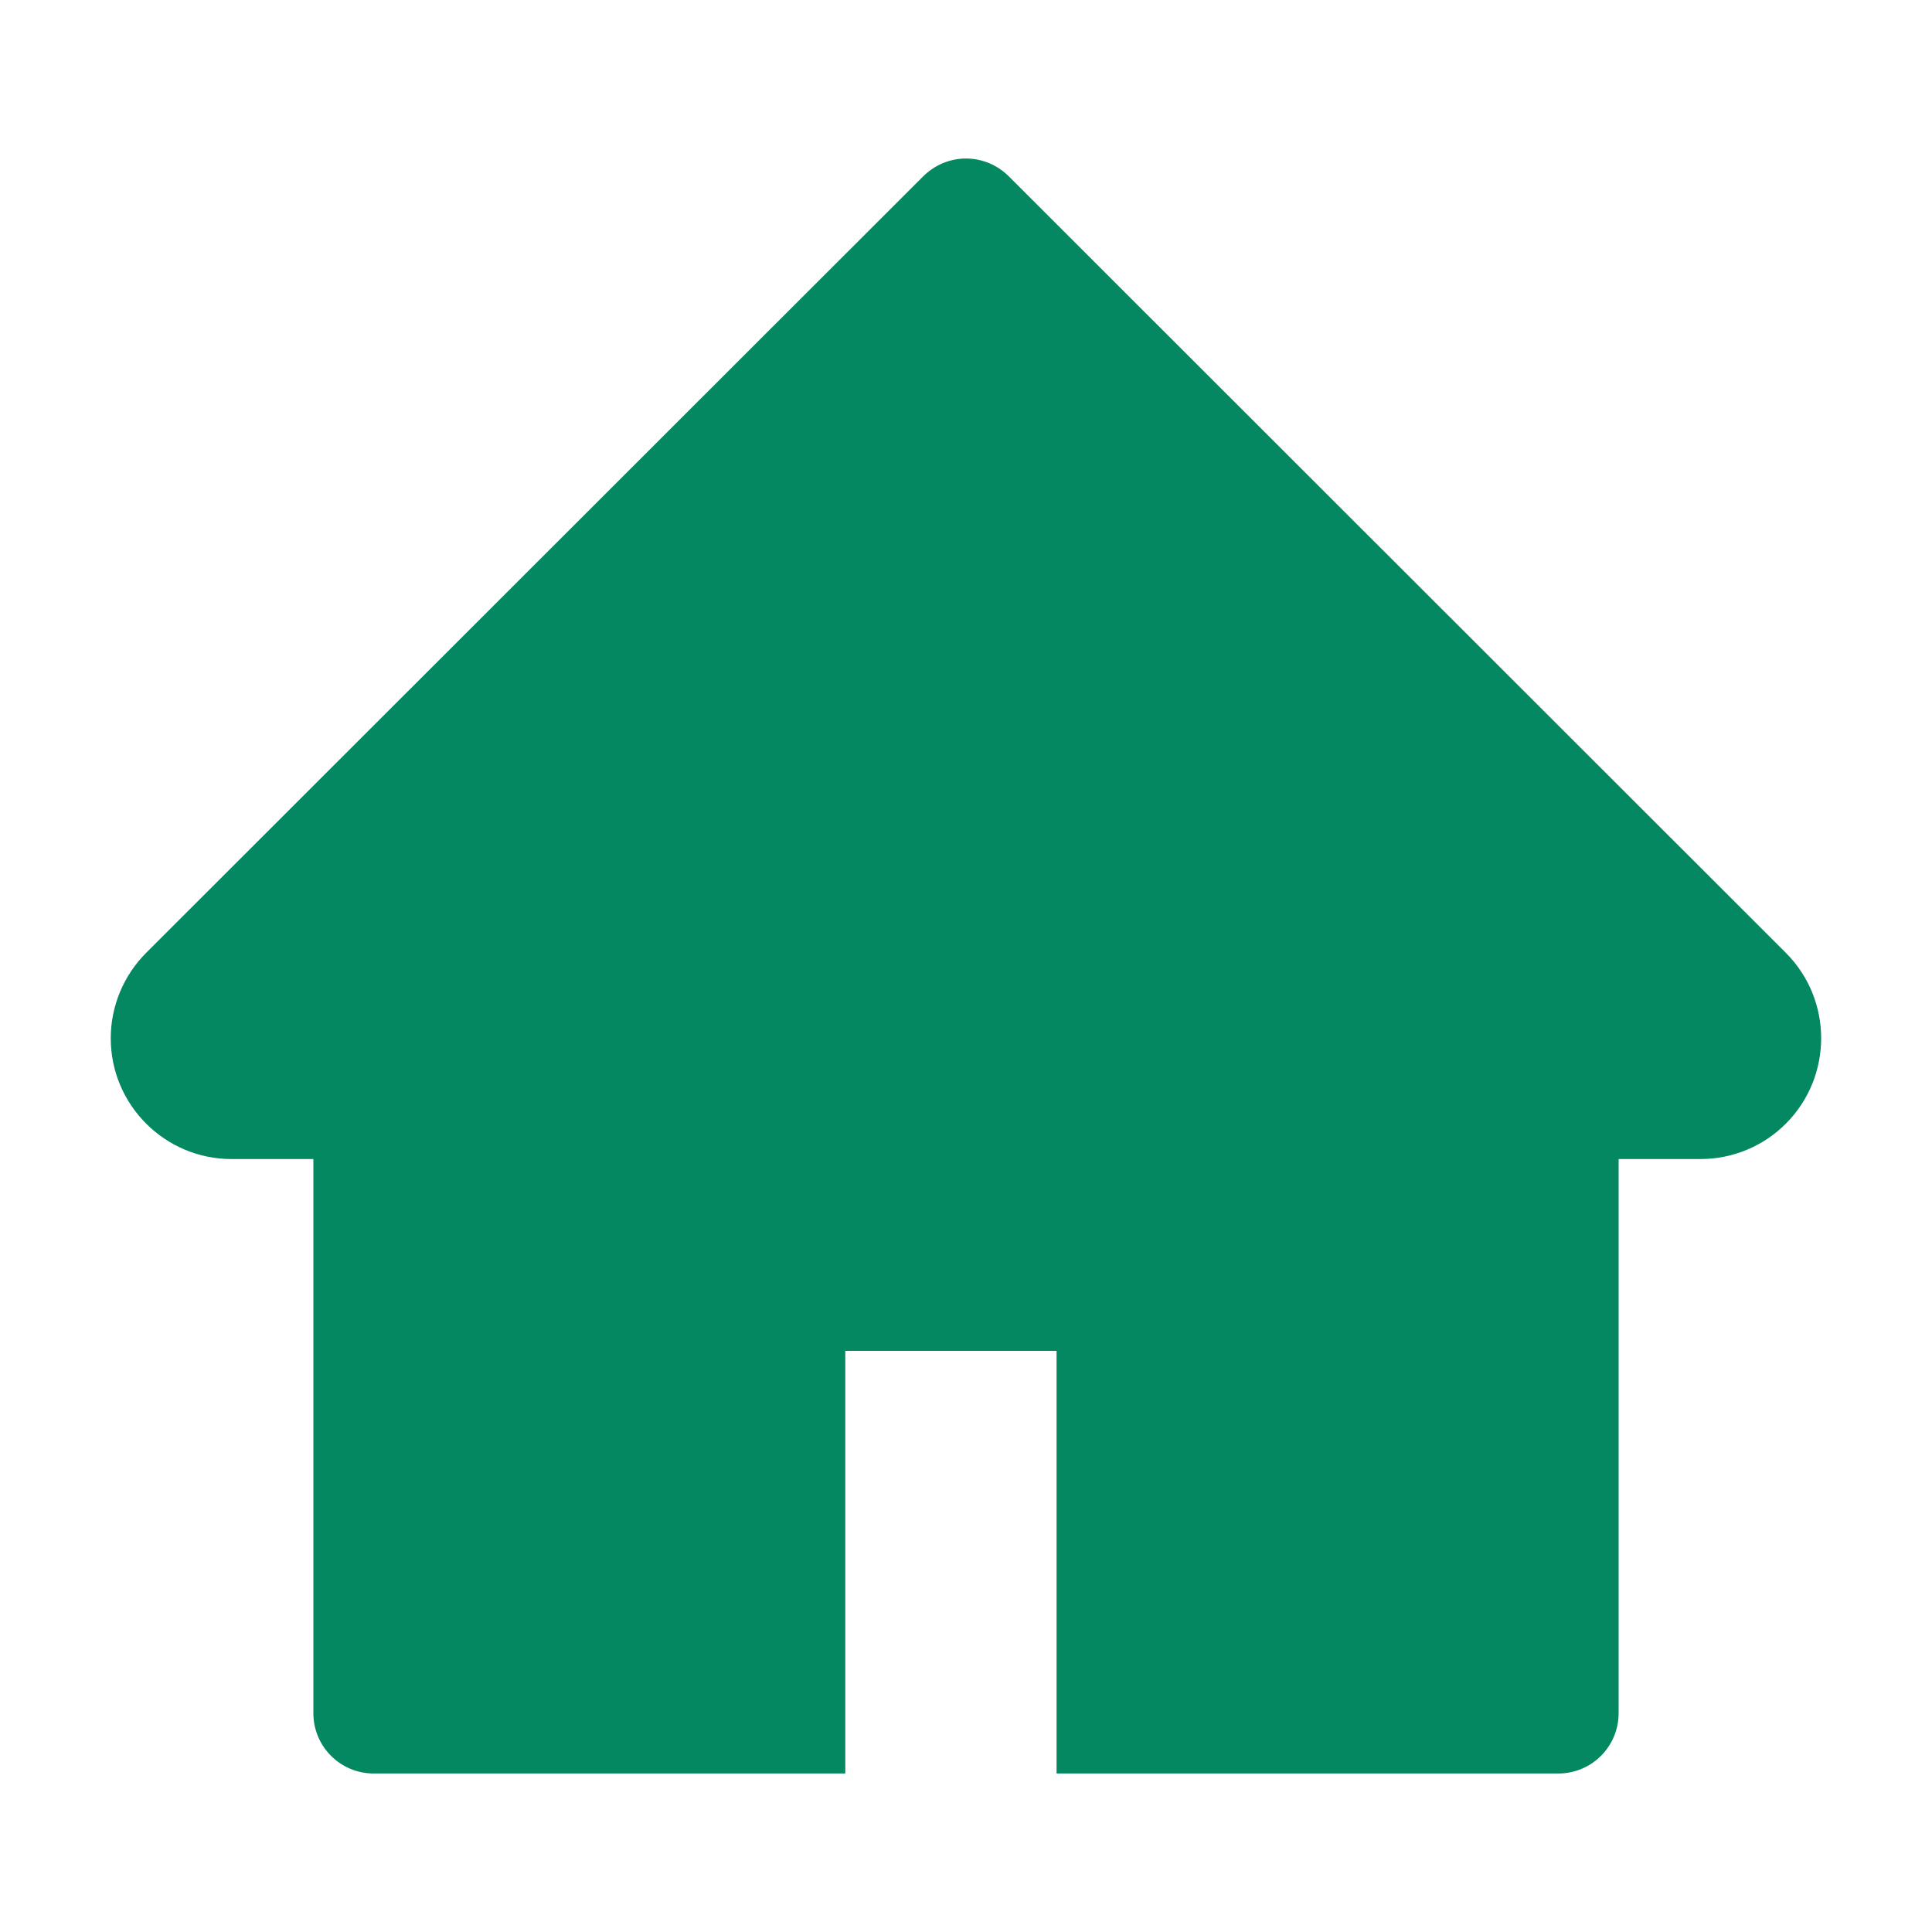 <svg width="25" height="25" viewBox="0 0 25 25" fill="#038861" xmlns="http://www.w3.org/2000/svg">
<path d="M23.108 12.329L13.052 2.28C12.979 2.208 12.893 2.15 12.799 2.111C12.704 2.072 12.602 2.051 12.5 2.051C12.398 2.051 12.296 2.072 12.201 2.111C12.107 2.15 12.021 2.208 11.948 2.28L1.892 12.329C1.599 12.622 1.433 13.02 1.433 13.435C1.433 14.297 2.134 14.998 2.996 14.998H4.055V22.168C4.055 22.6 4.404 22.949 4.836 22.949H10.938V17.48H13.672V22.949H20.164C20.596 22.949 20.945 22.6 20.945 22.168V14.998H22.004C22.419 14.998 22.817 14.834 23.11 14.539C23.718 13.928 23.718 12.939 23.108 12.329Z" fill="#038861"/>
</svg>
